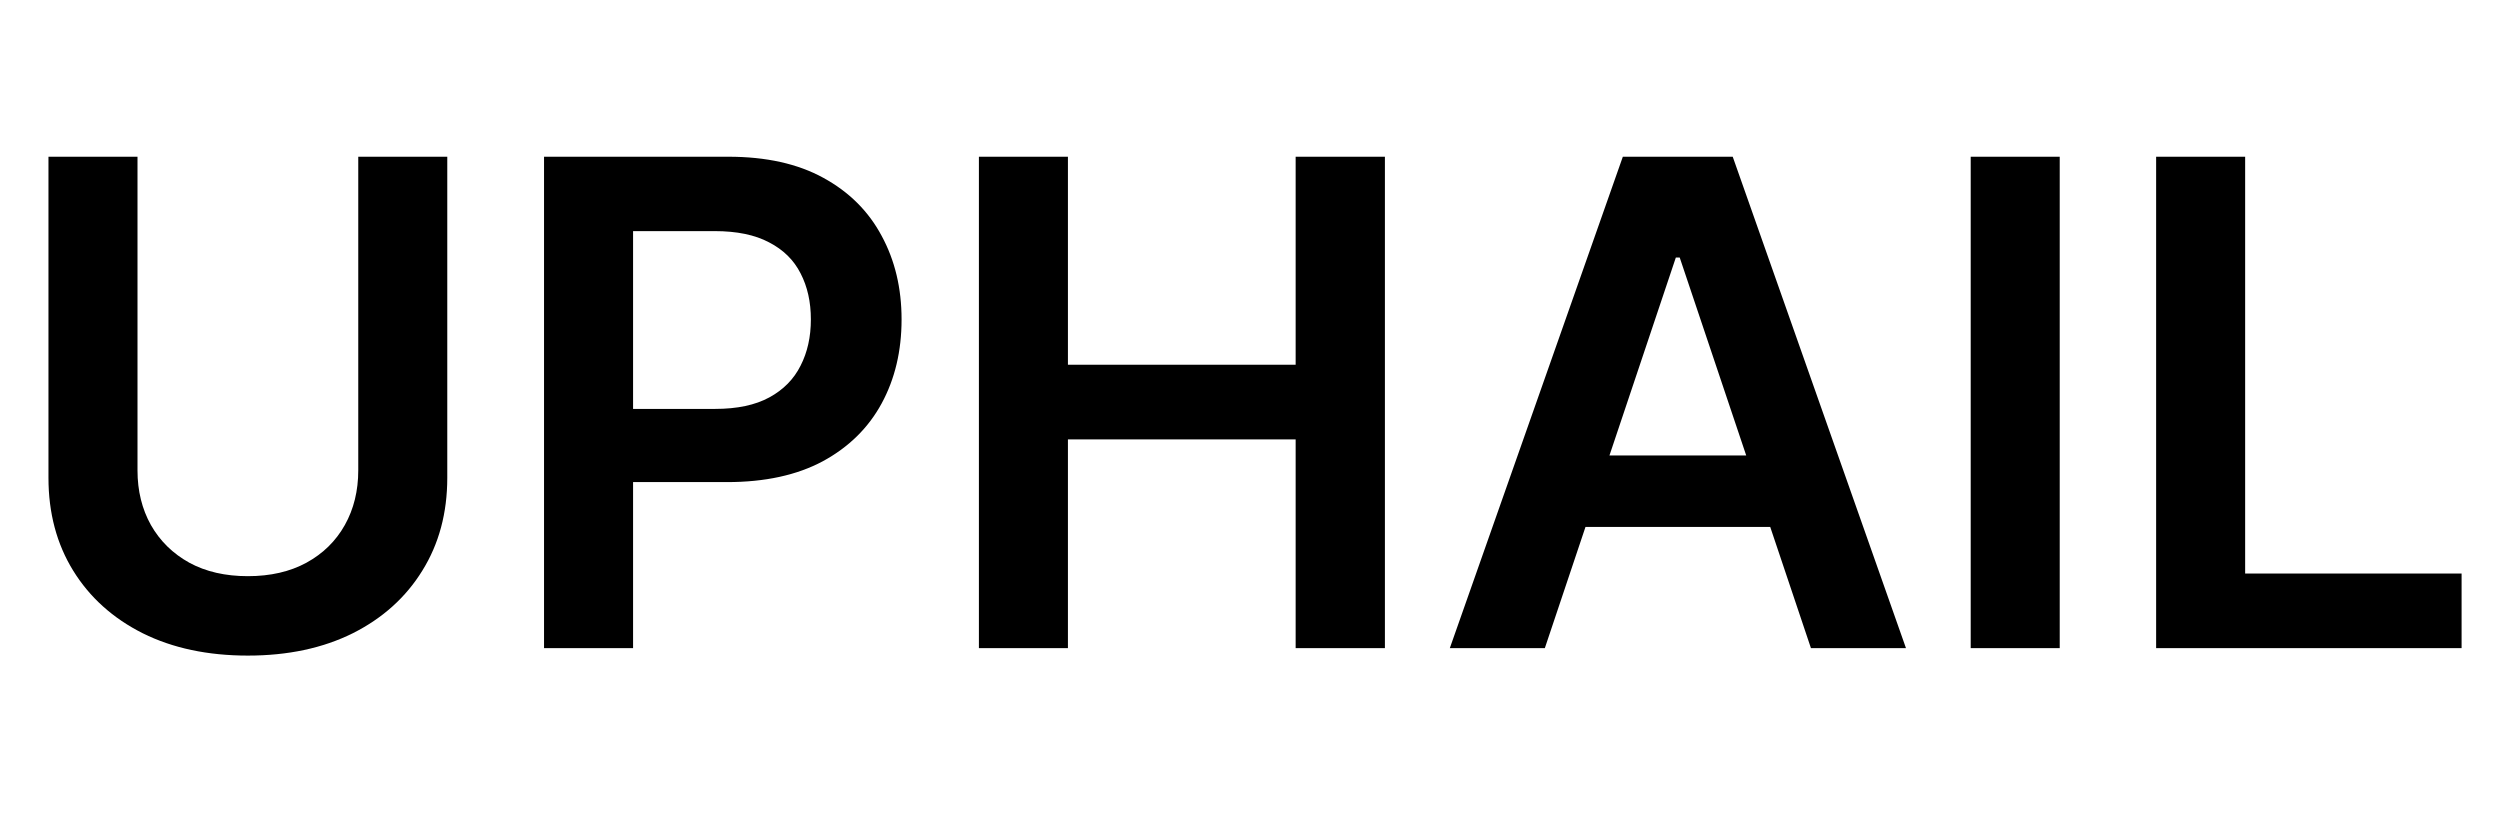 <svg width="135" height="44" viewBox="0 0 135 44" fill="none" xmlns="http://www.w3.org/2000/svg">
<path d="M19.346 8.463H24.153V25.8C24.153 27.701 23.704 29.372 22.805 30.815C21.916 32.257 20.663 33.385 19.048 34.197C17.432 35 15.545 35.402 13.385 35.402C11.217 35.402 9.325 35 7.71 34.197C6.094 33.385 4.842 32.257 3.952 30.815C3.062 29.372 2.617 27.701 2.617 25.8V8.463H7.425V25.398C7.425 26.504 7.667 27.489 8.15 28.353C8.643 29.217 9.334 29.895 10.224 30.387C11.113 30.871 12.167 31.113 13.385 31.113C14.603 31.113 15.657 30.871 16.547 30.387C17.445 29.895 18.136 29.217 18.62 28.353C19.104 27.489 19.346 26.504 19.346 25.398V8.463ZM29.378 35V8.463H39.33C41.368 8.463 43.079 8.843 44.461 9.603C45.852 10.363 46.901 11.408 47.61 12.739C48.327 14.06 48.685 15.563 48.685 17.248C48.685 18.95 48.327 20.462 47.61 21.783C46.893 23.105 45.834 24.146 44.435 24.906C43.036 25.657 41.312 26.033 39.265 26.033H32.669V22.081H38.617C39.809 22.081 40.785 21.874 41.545 21.459C42.306 21.045 42.867 20.474 43.23 19.749C43.602 19.023 43.787 18.19 43.787 17.248C43.787 16.306 43.602 15.477 43.23 14.76C42.867 14.043 42.301 13.486 41.533 13.089C40.772 12.683 39.792 12.48 38.591 12.48H34.186V35H29.378ZM52.861 35V8.463H57.668V19.697H69.965V8.463H74.785V35H69.965V23.727H57.668V35H52.861ZM83.421 35H78.29L87.633 8.463H93.567L102.923 35H97.791L90.704 13.905H90.496L83.421 35ZM83.59 24.595H97.584V28.456H83.59V24.595ZM111.225 8.463V35H106.418V8.463H111.225ZM116.431 35V8.463H121.238V30.97H132.926V35H116.431Z" fill="black"/>
</svg>
